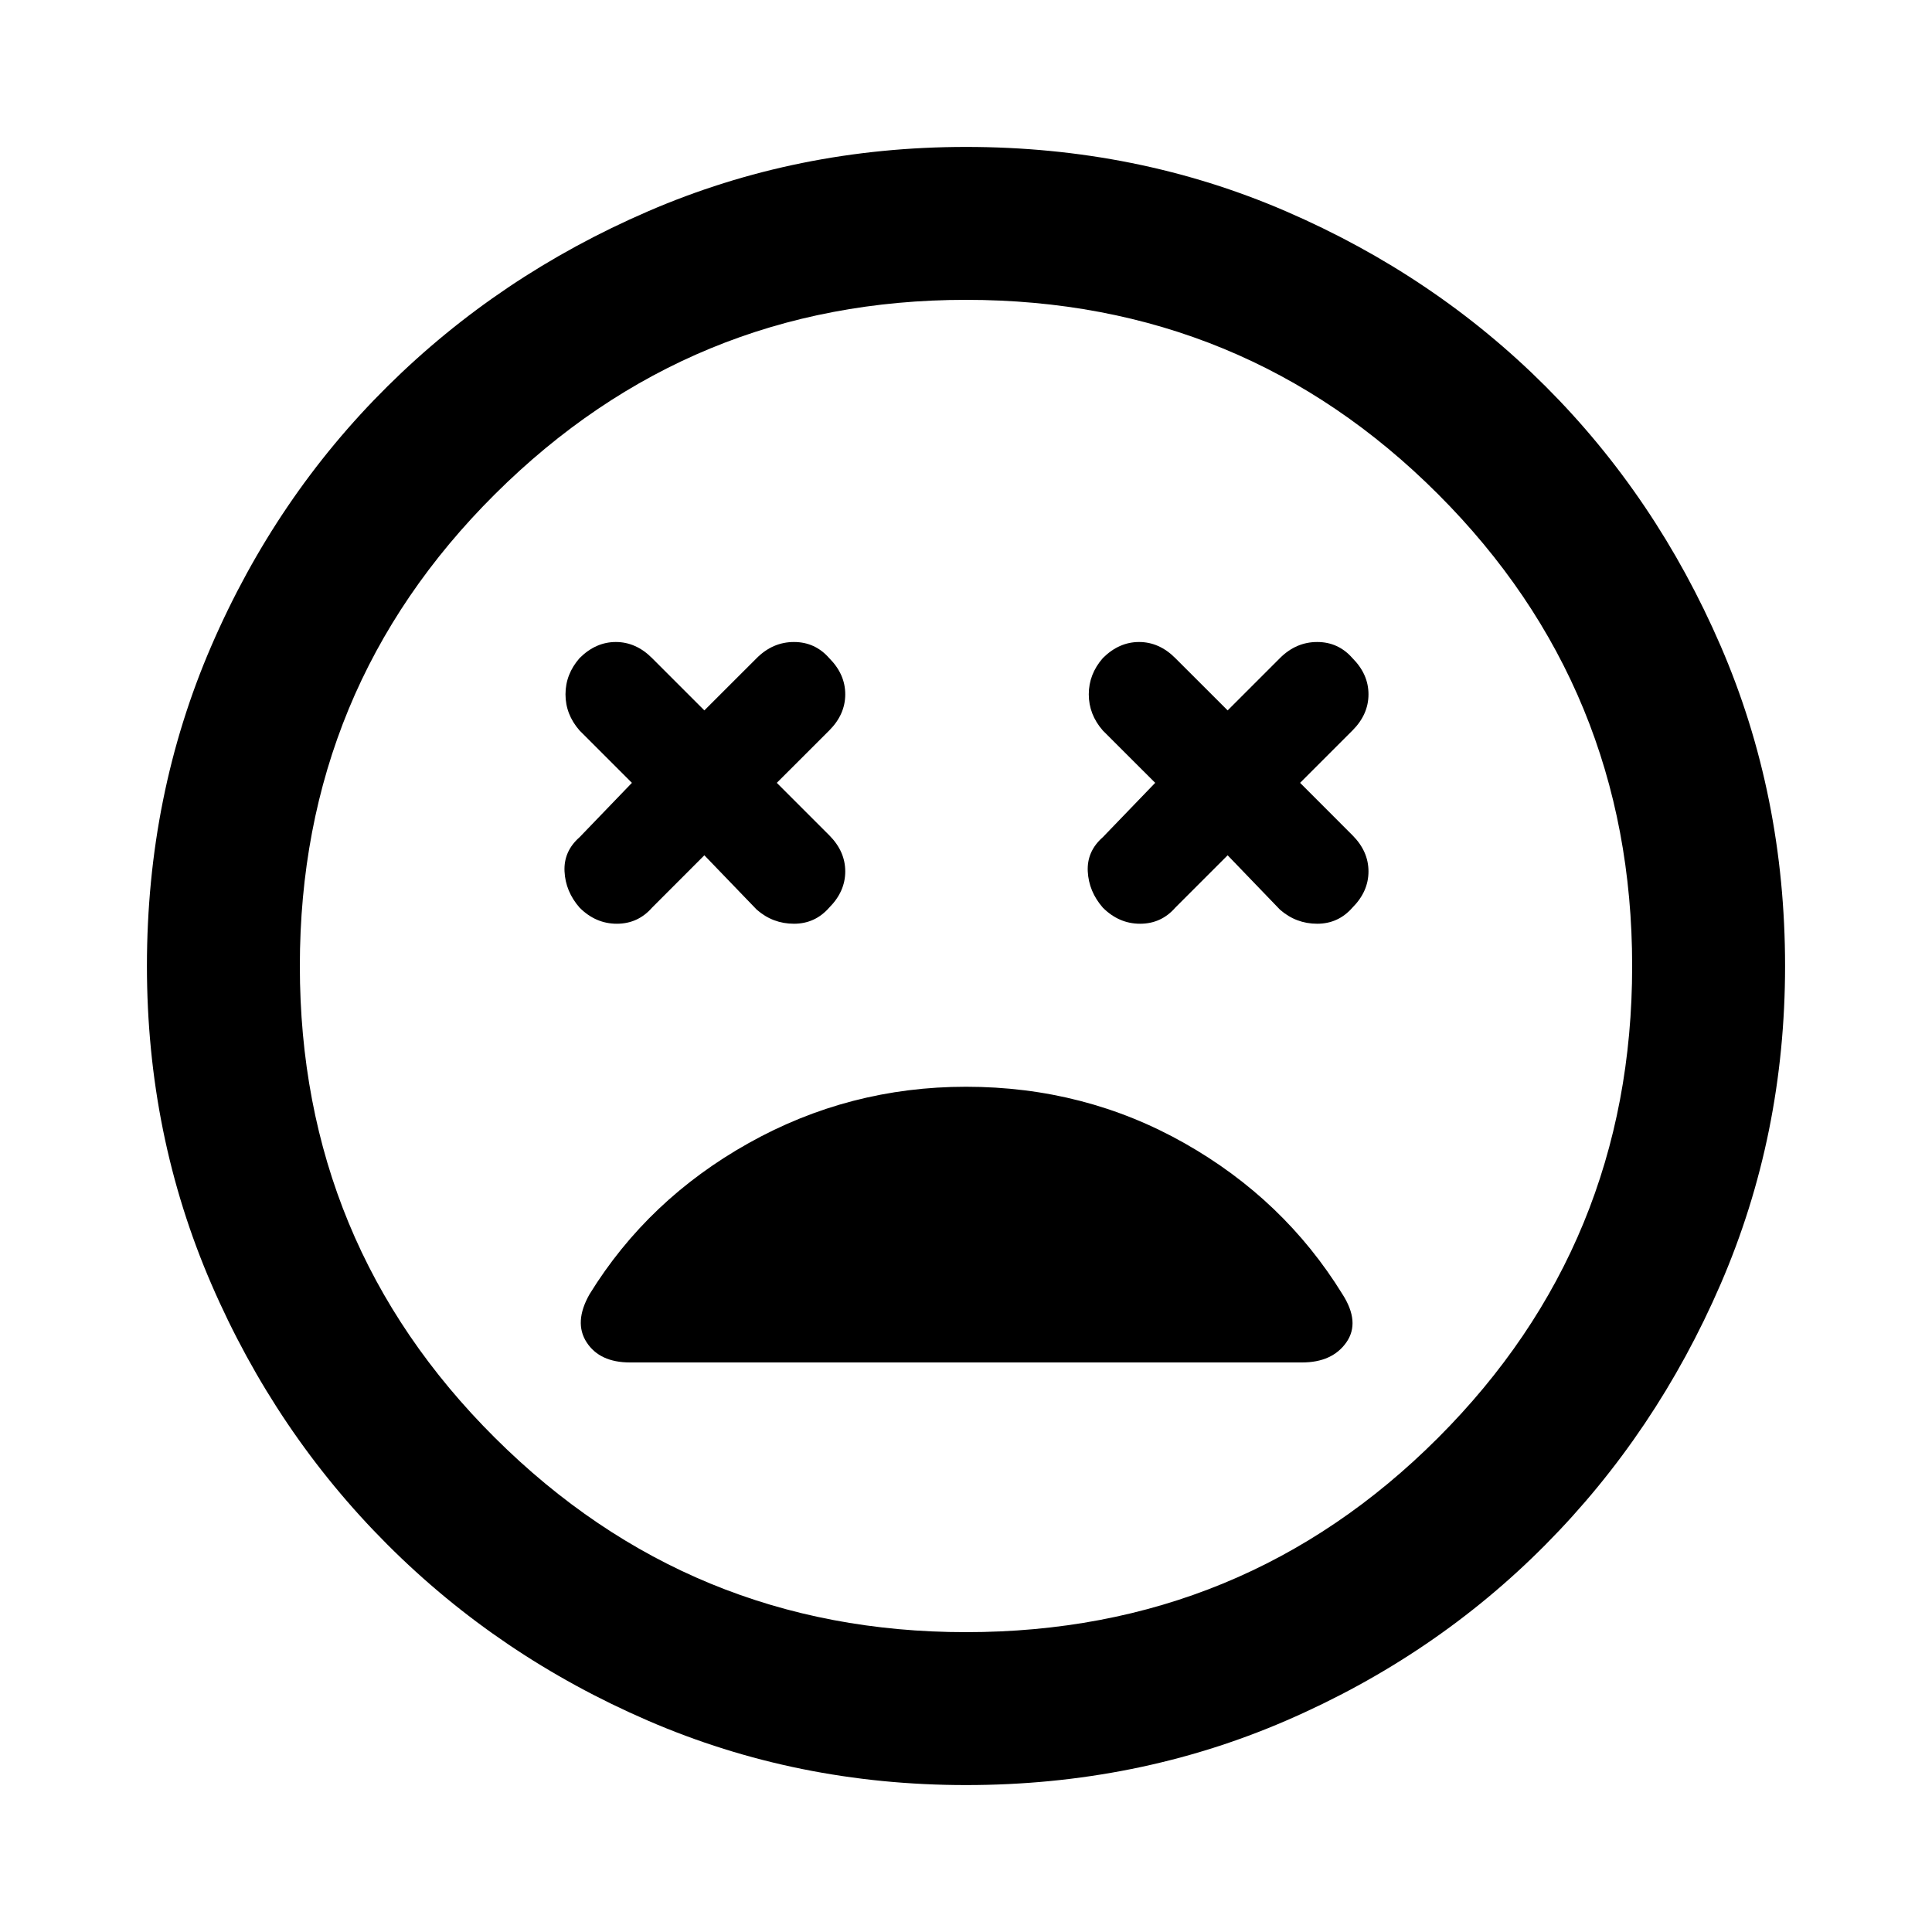 <svg xmlns="http://www.w3.org/2000/svg" height="40" width="40"><path d="M12 18.792q.333.333.771.333.437 0 .729-.333l1.083-1.084 1.084 1.125q.333.292.771.292.437 0 .729-.333.333-.334.333-.75 0-.417-.333-.75l-1.084-1.084 1.084-1.083q.333-.333.333-.75t-.333-.75q-.292-.333-.729-.333-.438 0-.771.333l-1.084 1.083-1.083-1.083q-.333-.333-.75-.333t-.75.333q-.292.333-.292.75t.292.75l1.083 1.083L12 17.333q-.333.292-.312.709.02.416.312.75Zm10.833 0q.334.333.771.333.438 0 .729-.333l1.084-1.084 1.083 1.125q.333.292.771.292.437 0 .729-.333.333-.334.333-.75 0-.417-.333-.75l-1.083-1.084L28 15.125q.333-.333.333-.75t-.333-.75q-.292-.333-.729-.333-.438 0-.771.333l-1.083 1.083-1.084-1.083q-.333-.333-.75-.333-.416 0-.75.333-.291.333-.291.75t.291.75l1.084 1.083-1.084 1.125q-.333.292-.312.709.021.416.312.75ZM20 36.958q-3.5 0-6.583-1.333-3.084-1.333-5.396-3.646-2.313-2.312-3.646-5.396Q3.042 23.5 3.042 20q0-3.542 1.333-6.625T8.021 8q2.312-2.292 5.396-3.625Q16.5 3.042 20 3.042q3.542 0 6.625 1.333T32 8q2.292 2.292 3.625 5.375 1.333 3.083 1.333 6.625 0 3.5-1.333 6.583-1.333 3.084-3.625 5.396-2.292 2.313-5.375 3.646-3.083 1.333-6.625 1.333ZM20 20Zm0 13.792q5.75 0 9.771-4.021Q33.792 25.75 33.792 20q0-5.75-4.021-9.771Q25.75 6.208 20 6.208q-5.708 0-9.75 4.021T6.208 20q0 5.75 4.042 9.771 4.042 4.021 9.75 4.021Zm-6.958-5.584h13.916q.625 0 .917-.416.292-.417-.083-1-1.209-1.959-3.271-3.125Q22.458 22.5 20 22.5q-2.417 0-4.5 1.167-2.083 1.166-3.292 3.125-.333.583-.062 1 .271.416.896.416Z"/></svg>